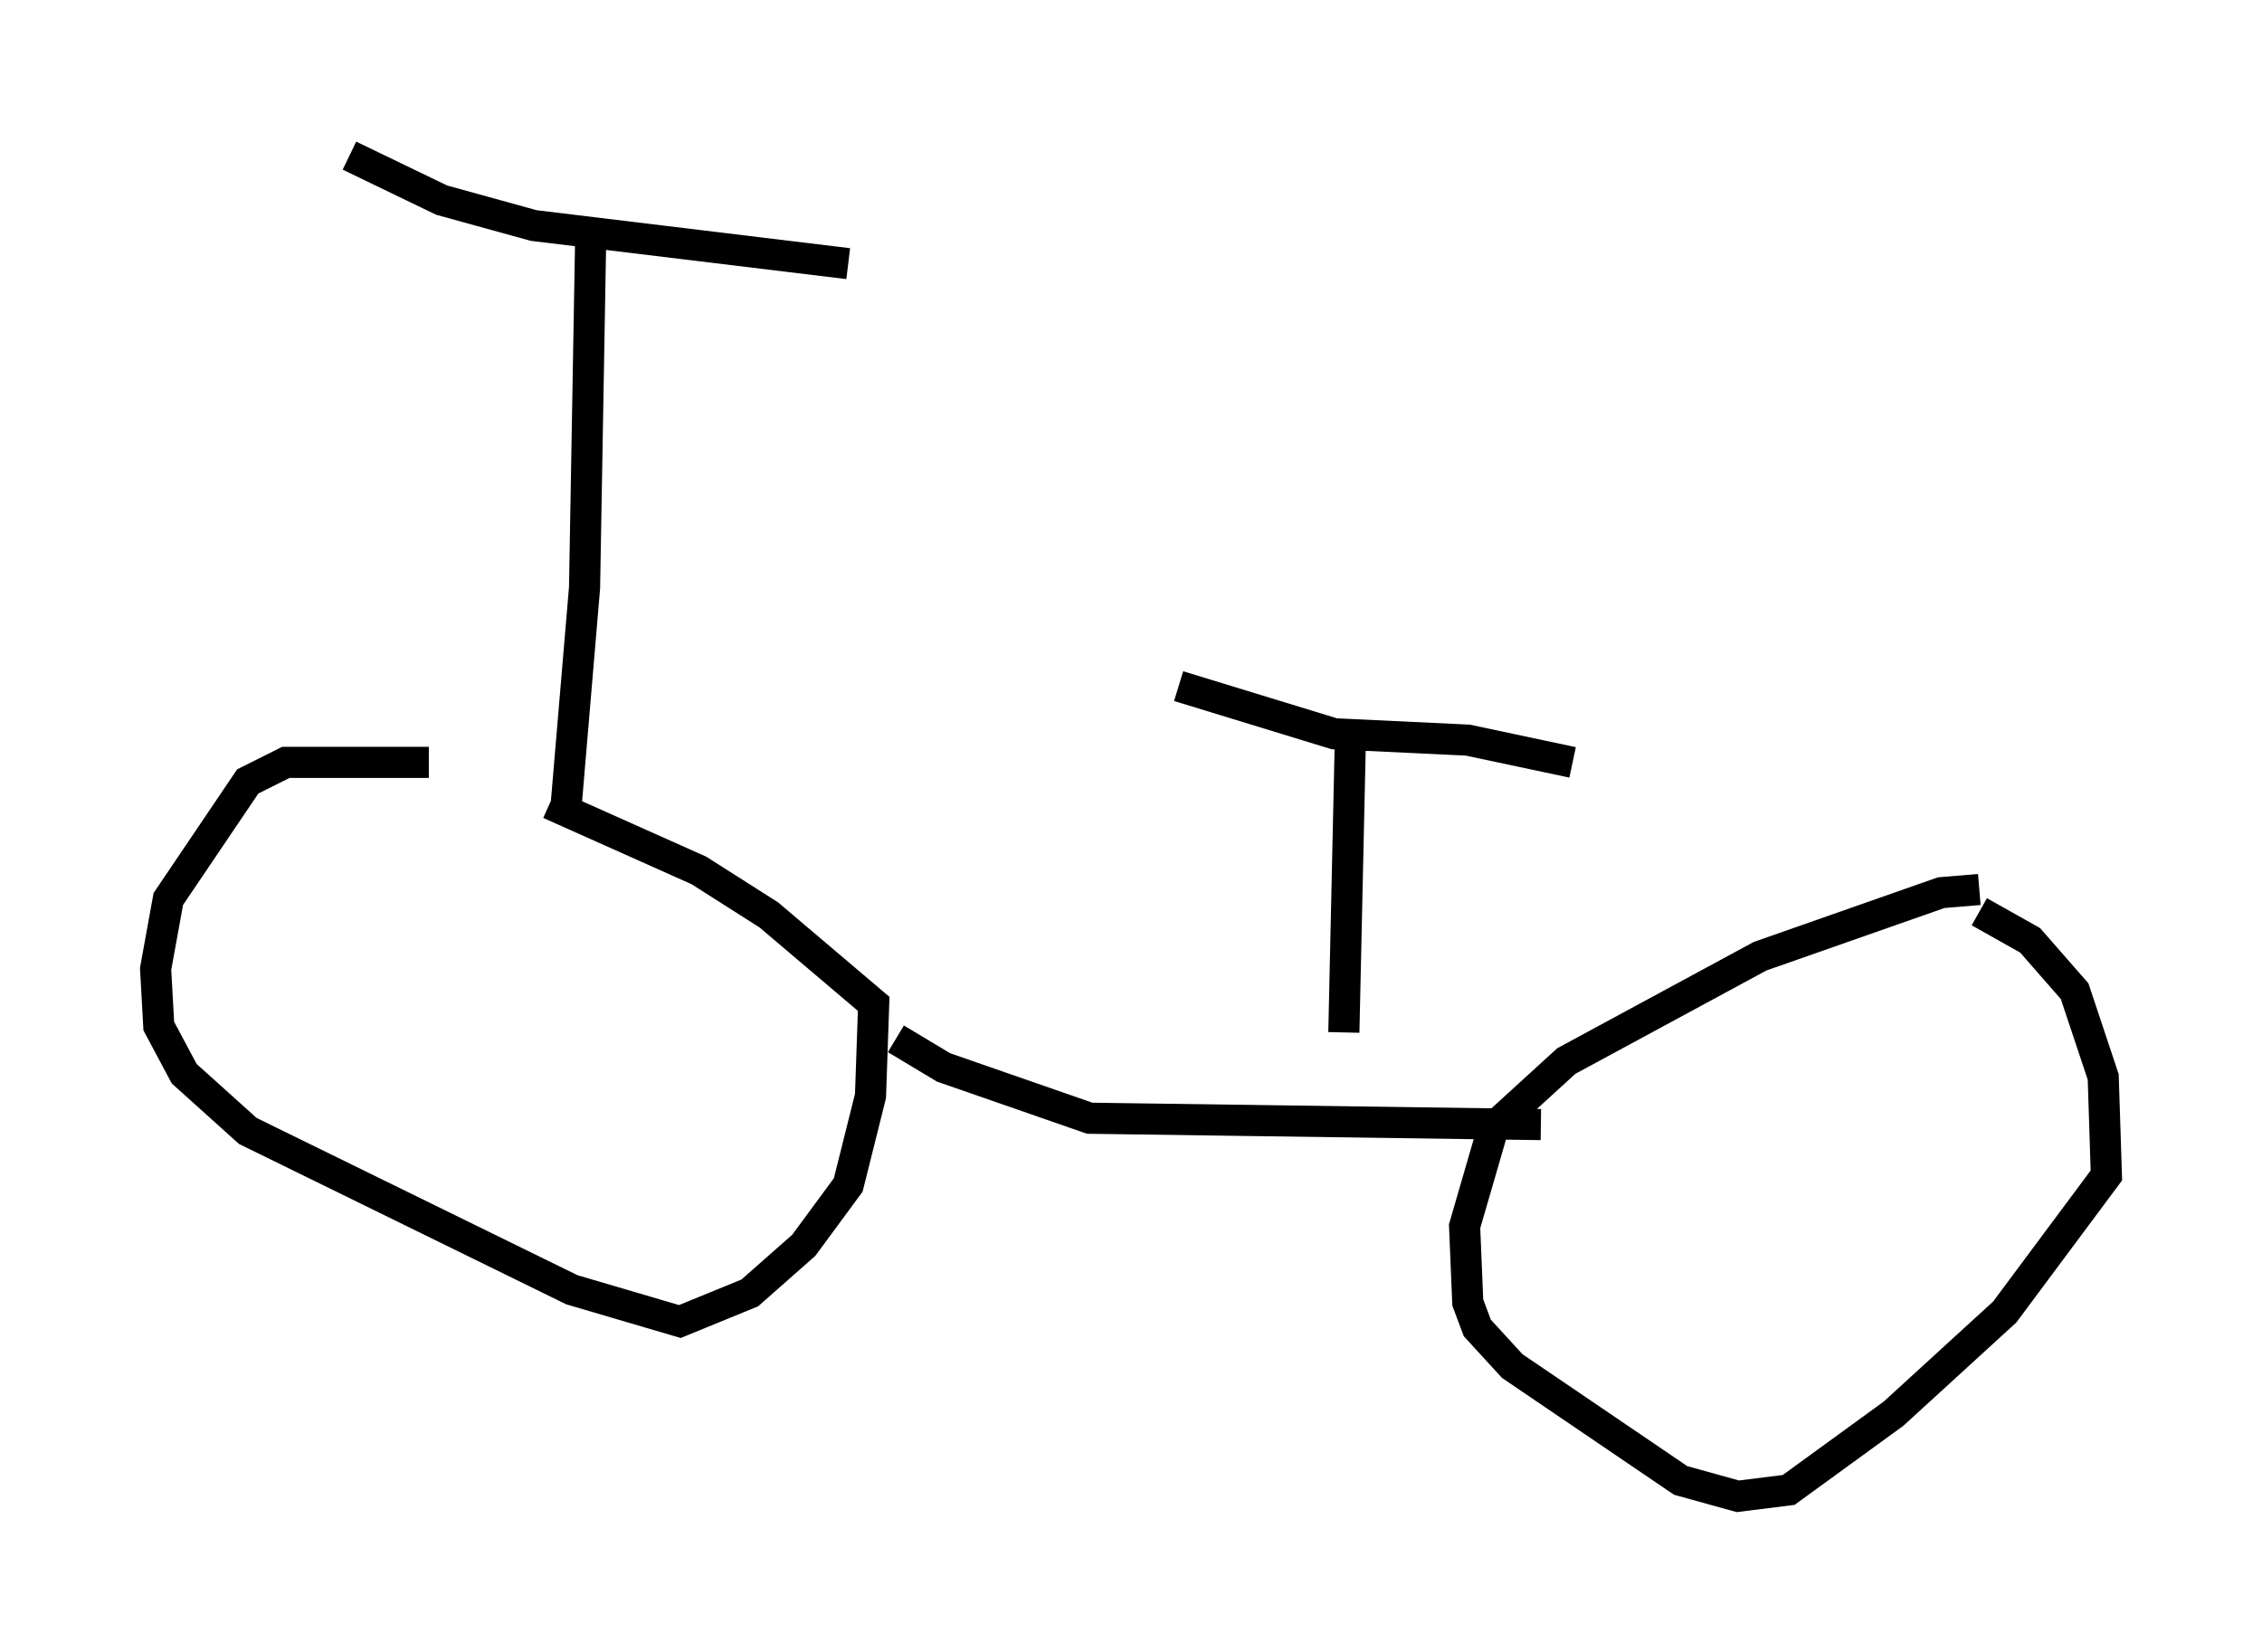 <?xml version="1.0" encoding="utf-8" ?>
<svg baseProfile="full" height="53.08" version="1.1" width="72.68" xmlns="http://www.w3.org/2000/svg" xmlns:ev="http://www.w3.org/2001/xml-events" xmlns:xlink="http://www.w3.org/1999/xlink"><defs /><rect fill="white" height="53.08" width="72.68" x="0" y="0" /><path d="M17.556, 25.417 m-3.777, -0.919 l-4.594, 0.0 -1.225, 0.613 l-2.552, 3.777 -0.408, 2.246 l0.102, 1.838 0.817, 1.531 l2.042, 1.838 10.413, 5.104 l3.471, 1.021 2.246, -0.919 l1.735, -1.531 1.429, -1.94 l0.715, -2.858 0.102, -2.96 l-3.369, -2.858 -2.246, -1.429 l-4.798, -2.144 m45.938, 2.756 l-1.225, 0.102 -5.819, 2.042 l-6.227, 3.369 -2.348, 2.144 l-0.919, 3.165 0.102, 2.45 l0.306, 0.817 1.123, 1.225 l5.41, 3.675 1.838, 0.51 l1.633, -0.204 3.369, -2.45 l3.573, -3.267 3.267, -4.39 l-0.102, -3.165 -0.919, -2.756 l-1.429, -1.633 -1.633, -0.919 m-34.811, 4.083 l1.531, 0.919 4.696, 1.633 l14.496, 0.204 m-31.34, -10.004 l0.613, -7.248 0.204, -11.638 m-7.758, -2.246 l2.96, 1.429 2.96, 0.817 l10.106, 1.225 m15.925, 24.704 l0.204, -9.188 m-5.513, -1.94 l5.002, 1.531 4.288, 0.204 l3.369, 0.715 " fill="none" stroke="black" stroke-width="1" /></svg>